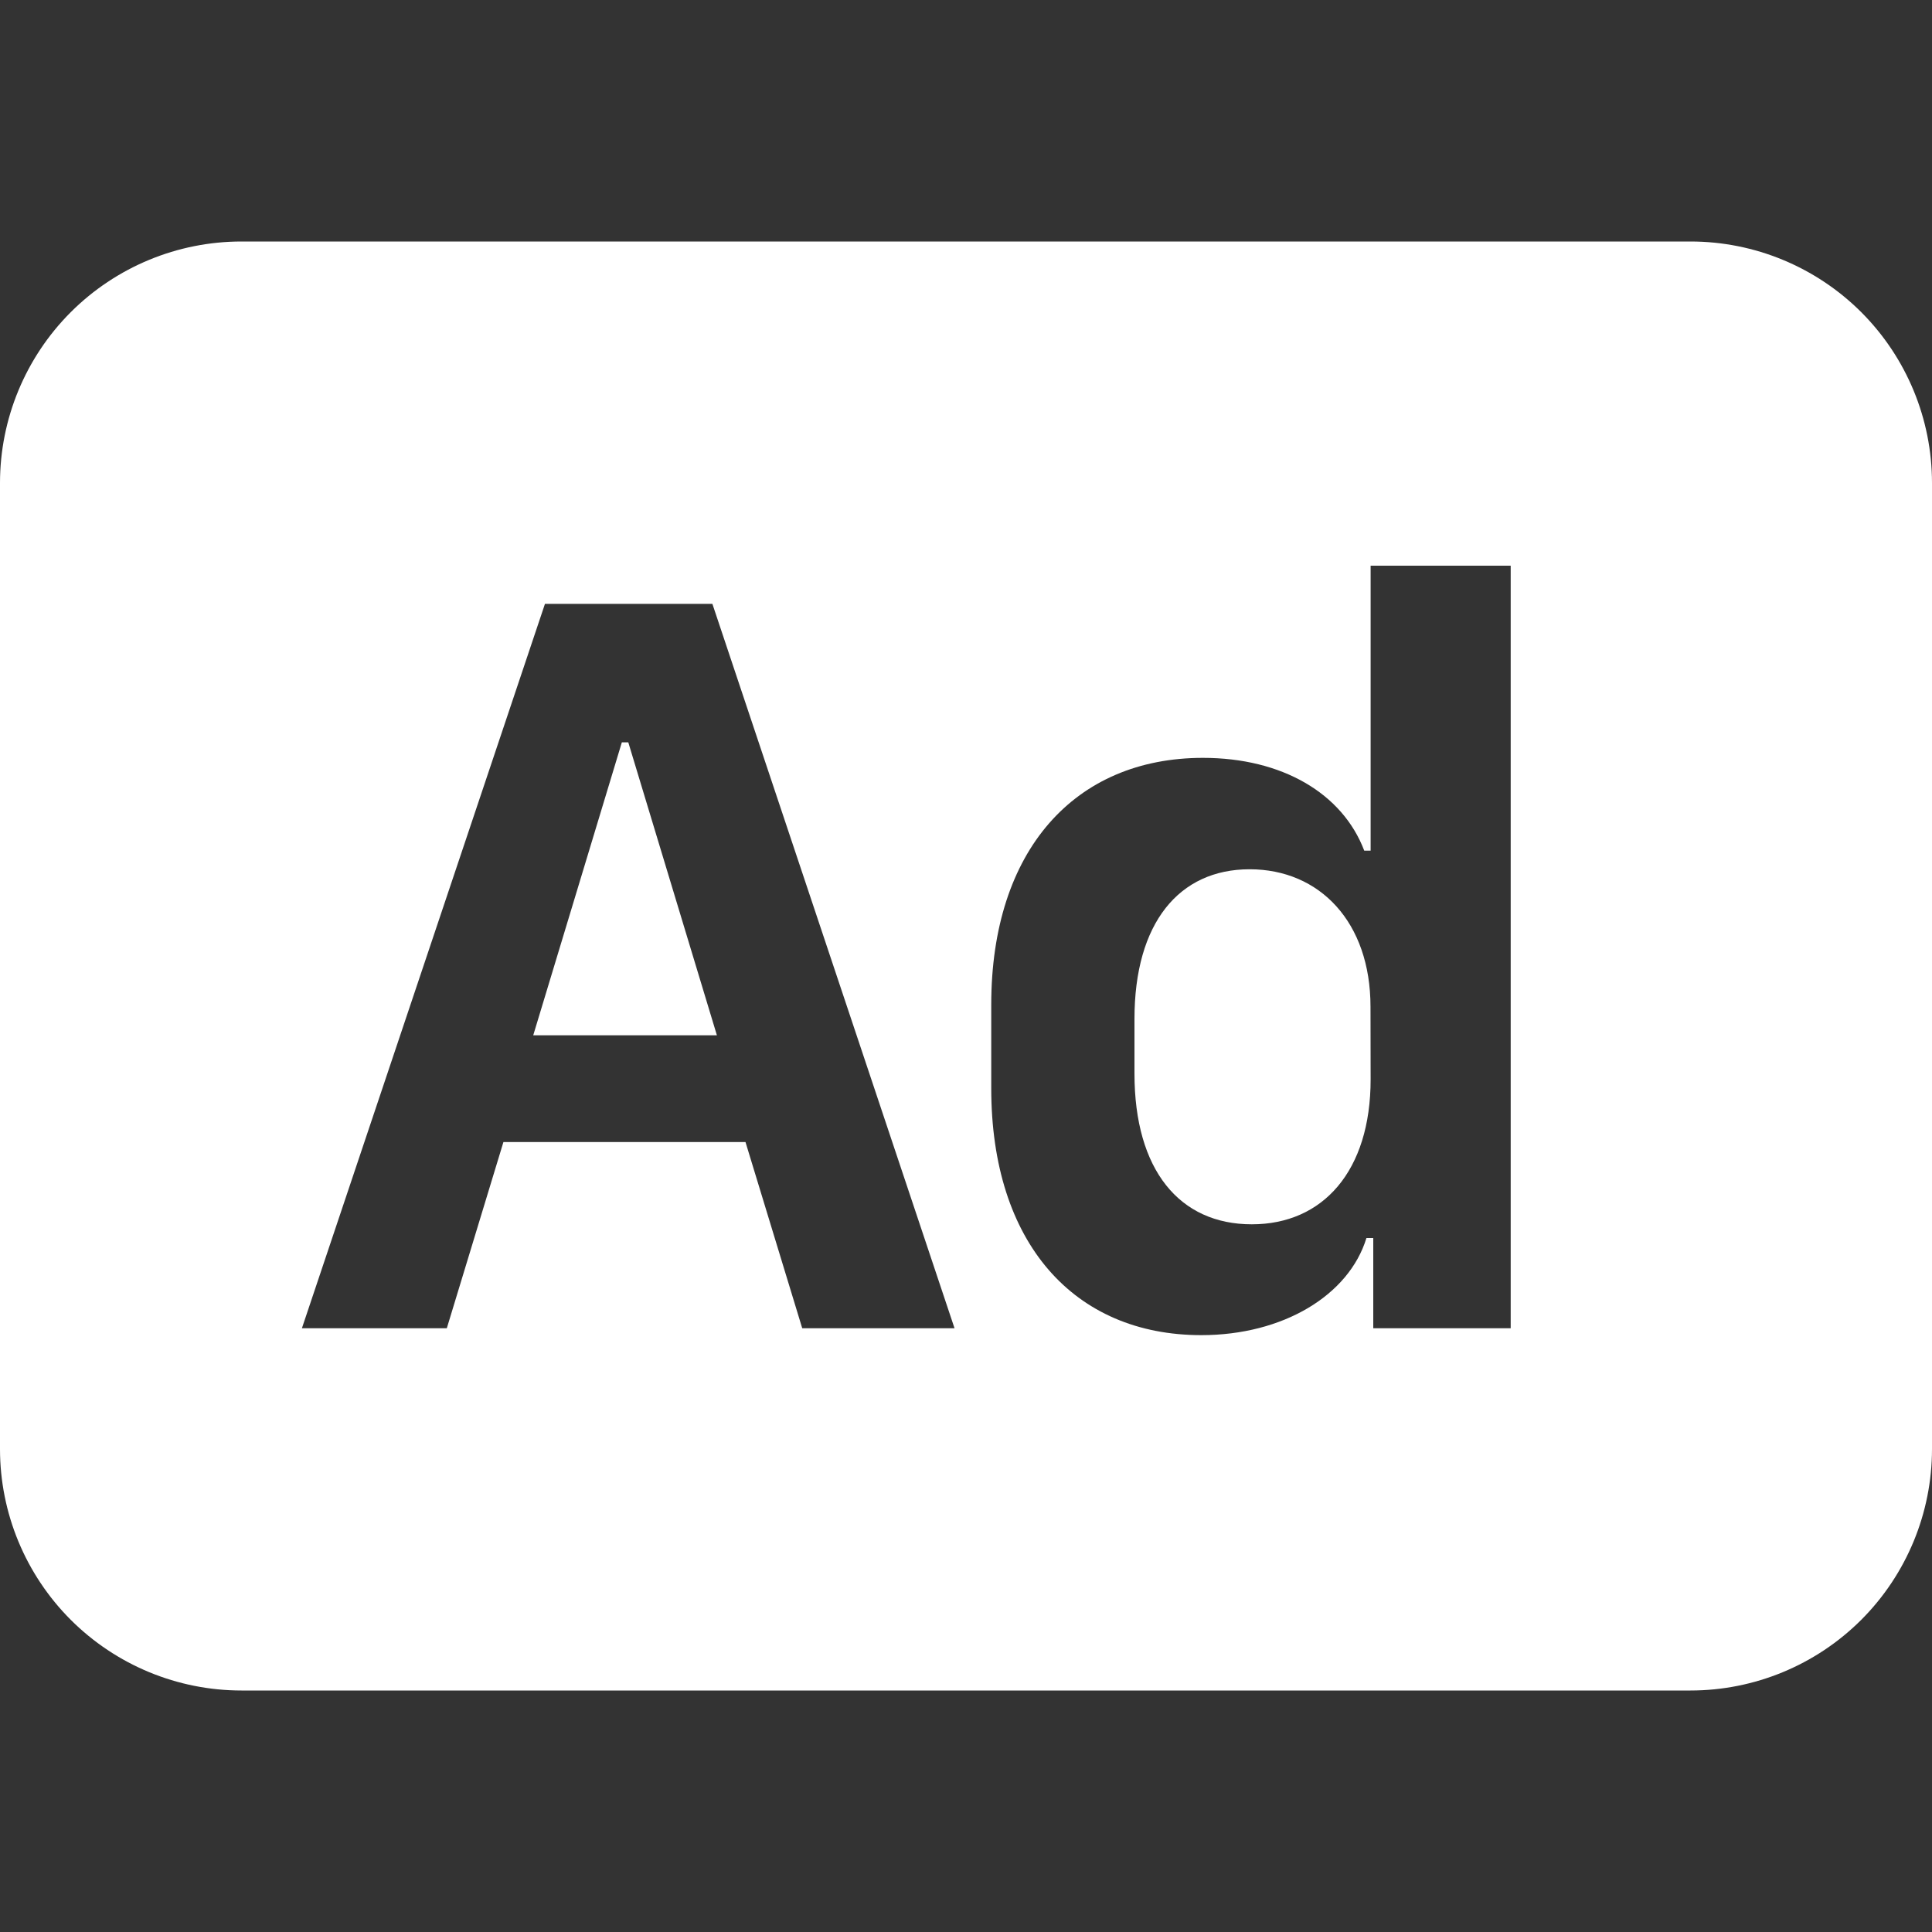 <svg width="30" height="30" viewBox="0 0 30 30" fill="none" xmlns="http://www.w3.org/2000/svg">
<rect x="0" y="0" width="30" height="30" fill="#333333" stroke="none"/>
<g clip-path="url(#clip0_108_81)">
<path d="M21.281 15.632C21.281 14.321 20.494 13.498 19.404 13.498C18.309 13.498 17.616 14.331 17.616 15.821V16.671C17.616 18.171 18.317 19.011 19.438 19.011C20.541 19.011 21.283 18.186 21.283 16.761L21.281 15.632ZM11.132 16.076L9.756 11.527H9.656L8.28 16.076H11.132Z" fill="white"/>
<path d="M3.75 3.75C2.755 3.75 1.802 4.145 1.098 4.848C0.395 5.552 0 6.505 0 7.5L0 22.5C0 23.495 0.395 24.448 1.098 25.152C1.802 25.855 2.755 26.25 3.75 26.25H26.25C27.245 26.25 28.198 25.855 28.902 25.152C29.605 24.448 30 23.495 30 22.5V7.5C30 6.505 29.605 5.552 28.902 4.848C28.198 4.145 27.245 3.75 26.25 3.75H3.75ZM15.392 15.6C15.392 13.2 16.693 11.768 18.679 11.768C19.907 11.768 20.846 12.319 21.184 13.209H21.283V8.784H23.458V20.625H21.324V19.224H21.218C20.946 20.113 19.924 20.732 18.654 20.732C16.676 20.732 15.392 19.299 15.392 16.901V15.6ZM7.817 17.734L6.938 20.625H4.688L8.462 9.377H11.062L14.822 20.625H12.457L11.576 17.734H7.817Z" fill="white"/>
</g>
<defs>
<clipPath id="clip0_108_81">
<rect width="30" height="30" fill="white"/>
</clipPath>
</defs>
</svg>
